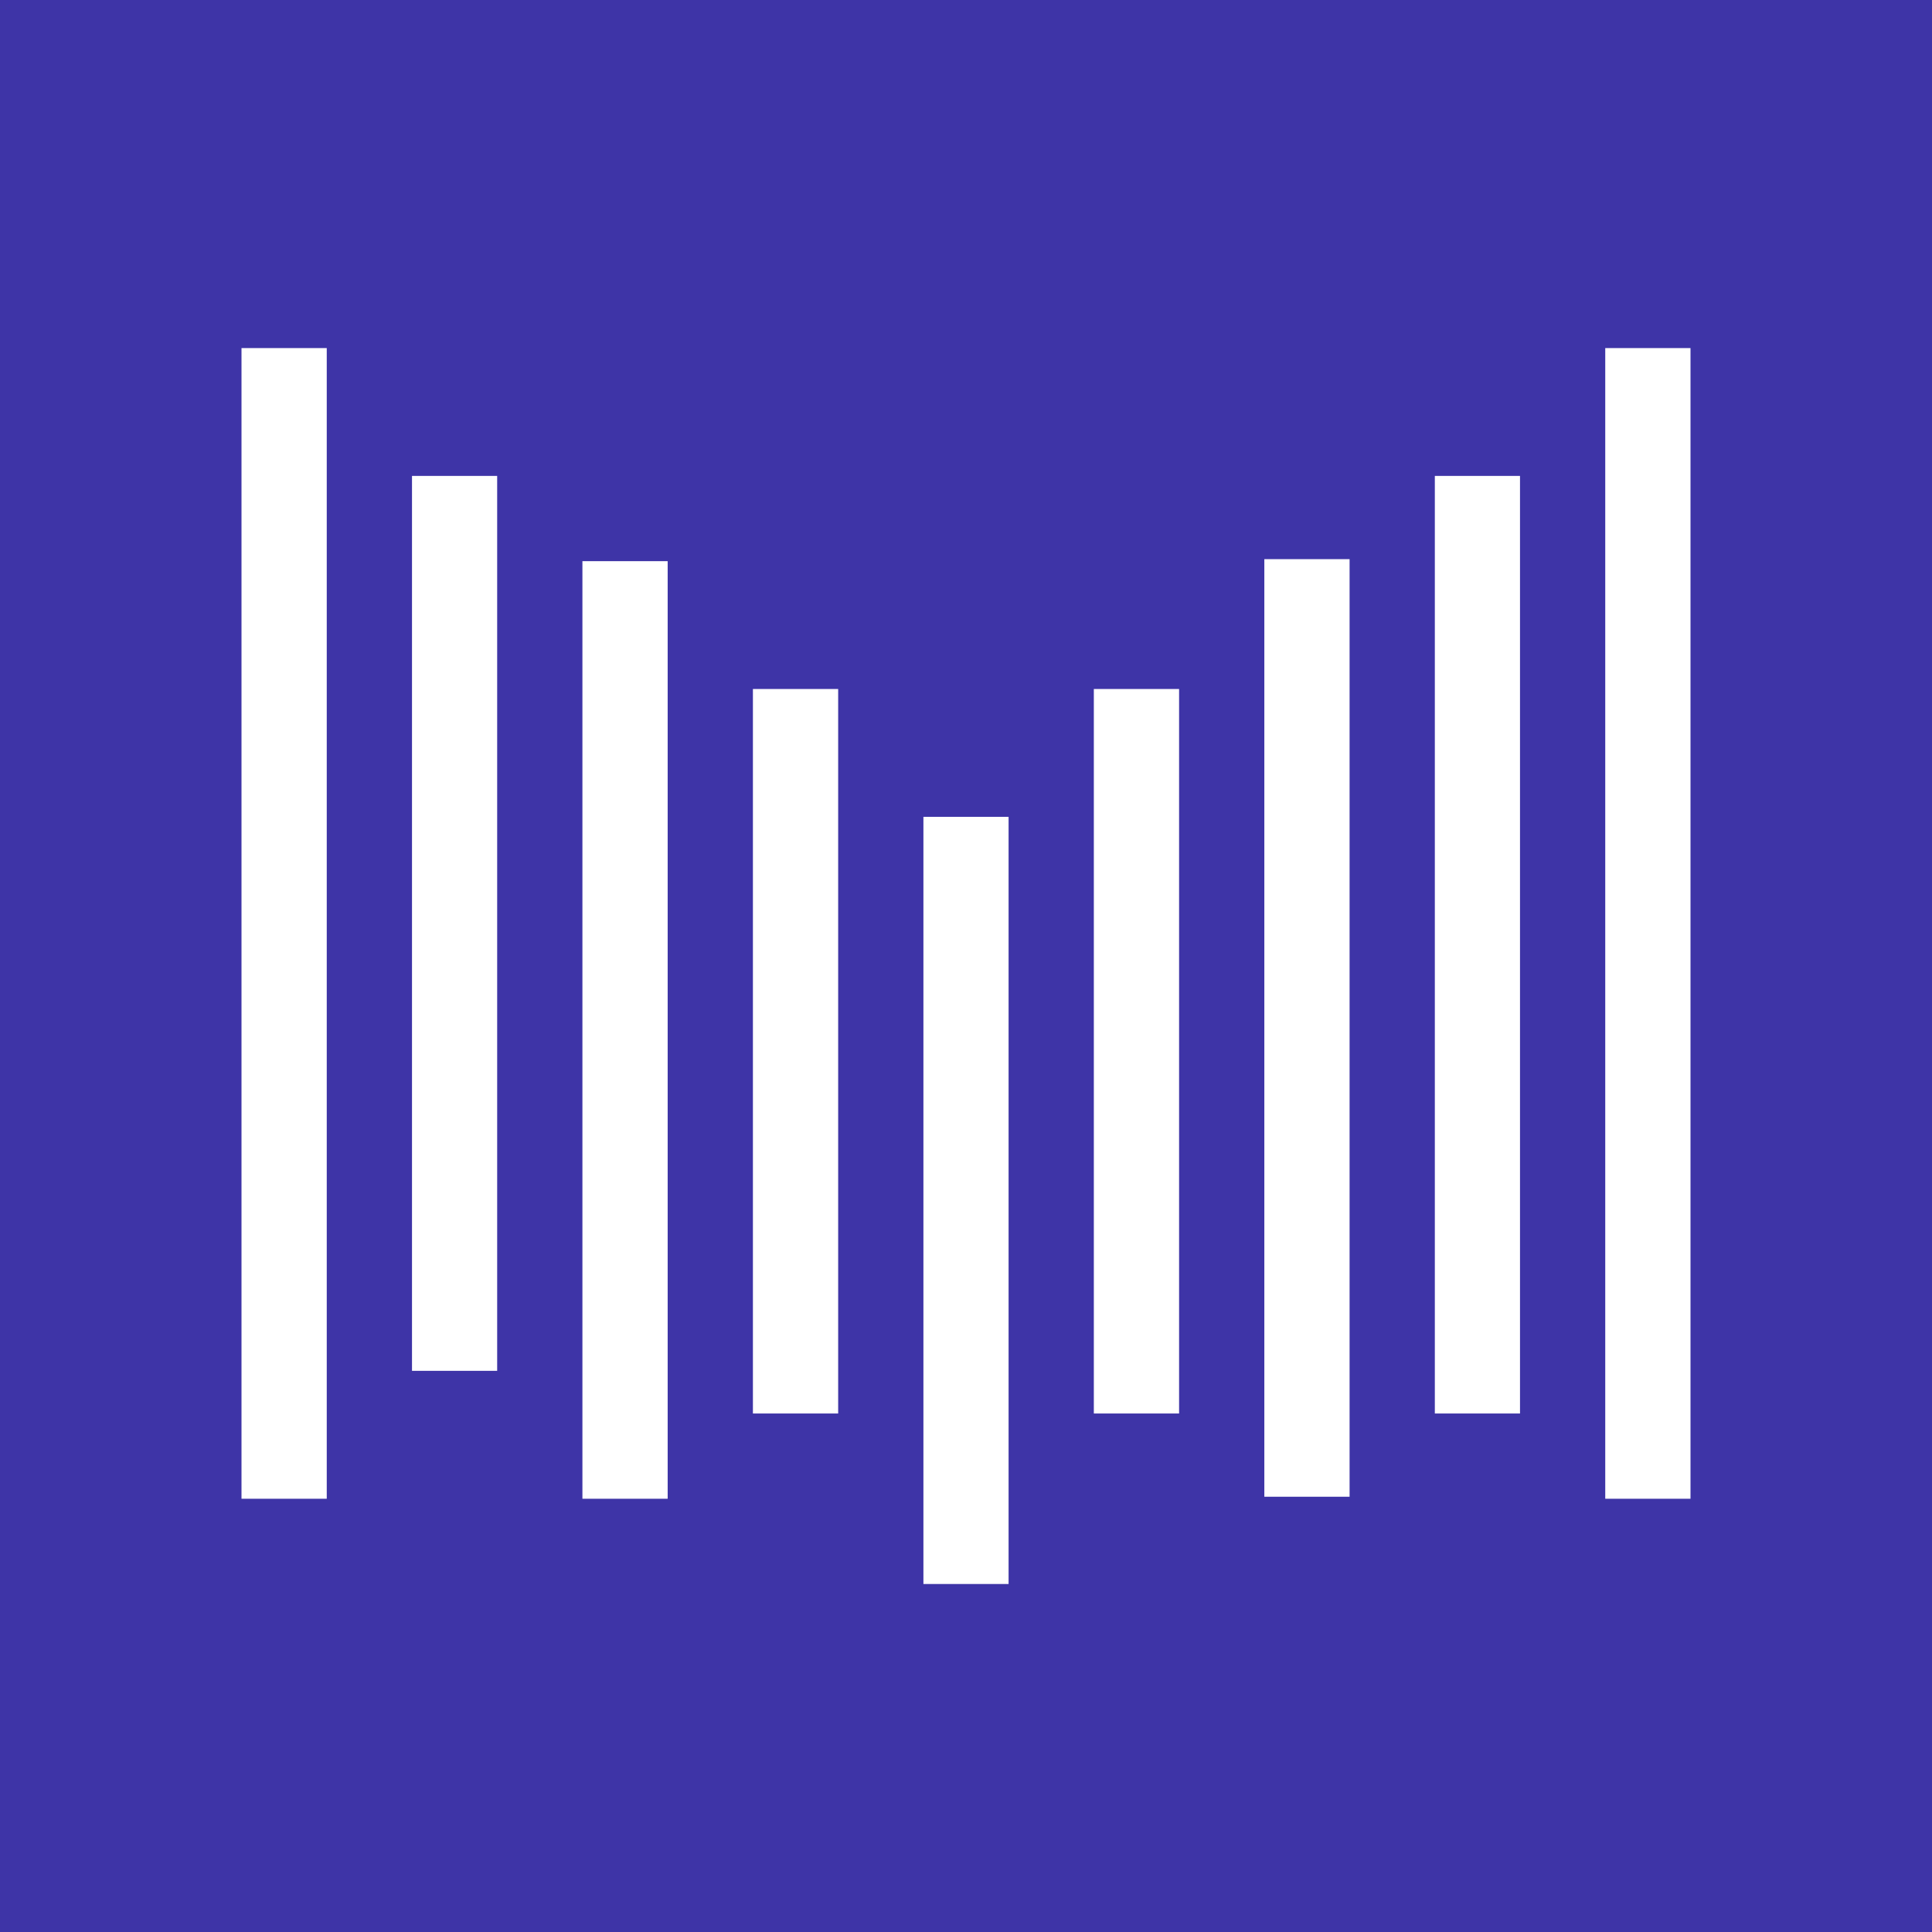 <svg width="24" height="24" viewBox="0 0 24 24" fill="none" xmlns="http://www.w3.org/2000/svg">
<rect x="0" y="0" width="24" height="24" fill="#808080" stroke="none"/>
<g clip-path="url(#clip0_328_36899)">
<path d="M24 0H0V24H24V0Z" fill="#3E34A7"/>
<path fill-rule="evenodd" clip-rule="evenodd" d="M19.941 4.324H21V18.618H19.941V4.324ZM3 4.324H4.059V18.618H3V4.324ZM6.176 5.912H5.118V17.029H6.176V5.912ZM17.824 5.912H18.882V17.559H17.824V5.912ZM8.294 6.971H7.235V18.618H8.294V6.971ZM15.706 6.946H16.765V18.593H15.706V6.946ZM10.412 8.559H9.353V17.559H10.412V8.559ZM13.588 8.559H14.647V17.559H13.588V8.559ZM12.529 10.147H11.471V19.677H12.529V10.147Z" fill="white"/>
</g>
<defs>
<clipPath id="clip0_328_36899">
<rect width="24" height="24" fill="white"/>
</clipPath>
</defs>
</svg>
